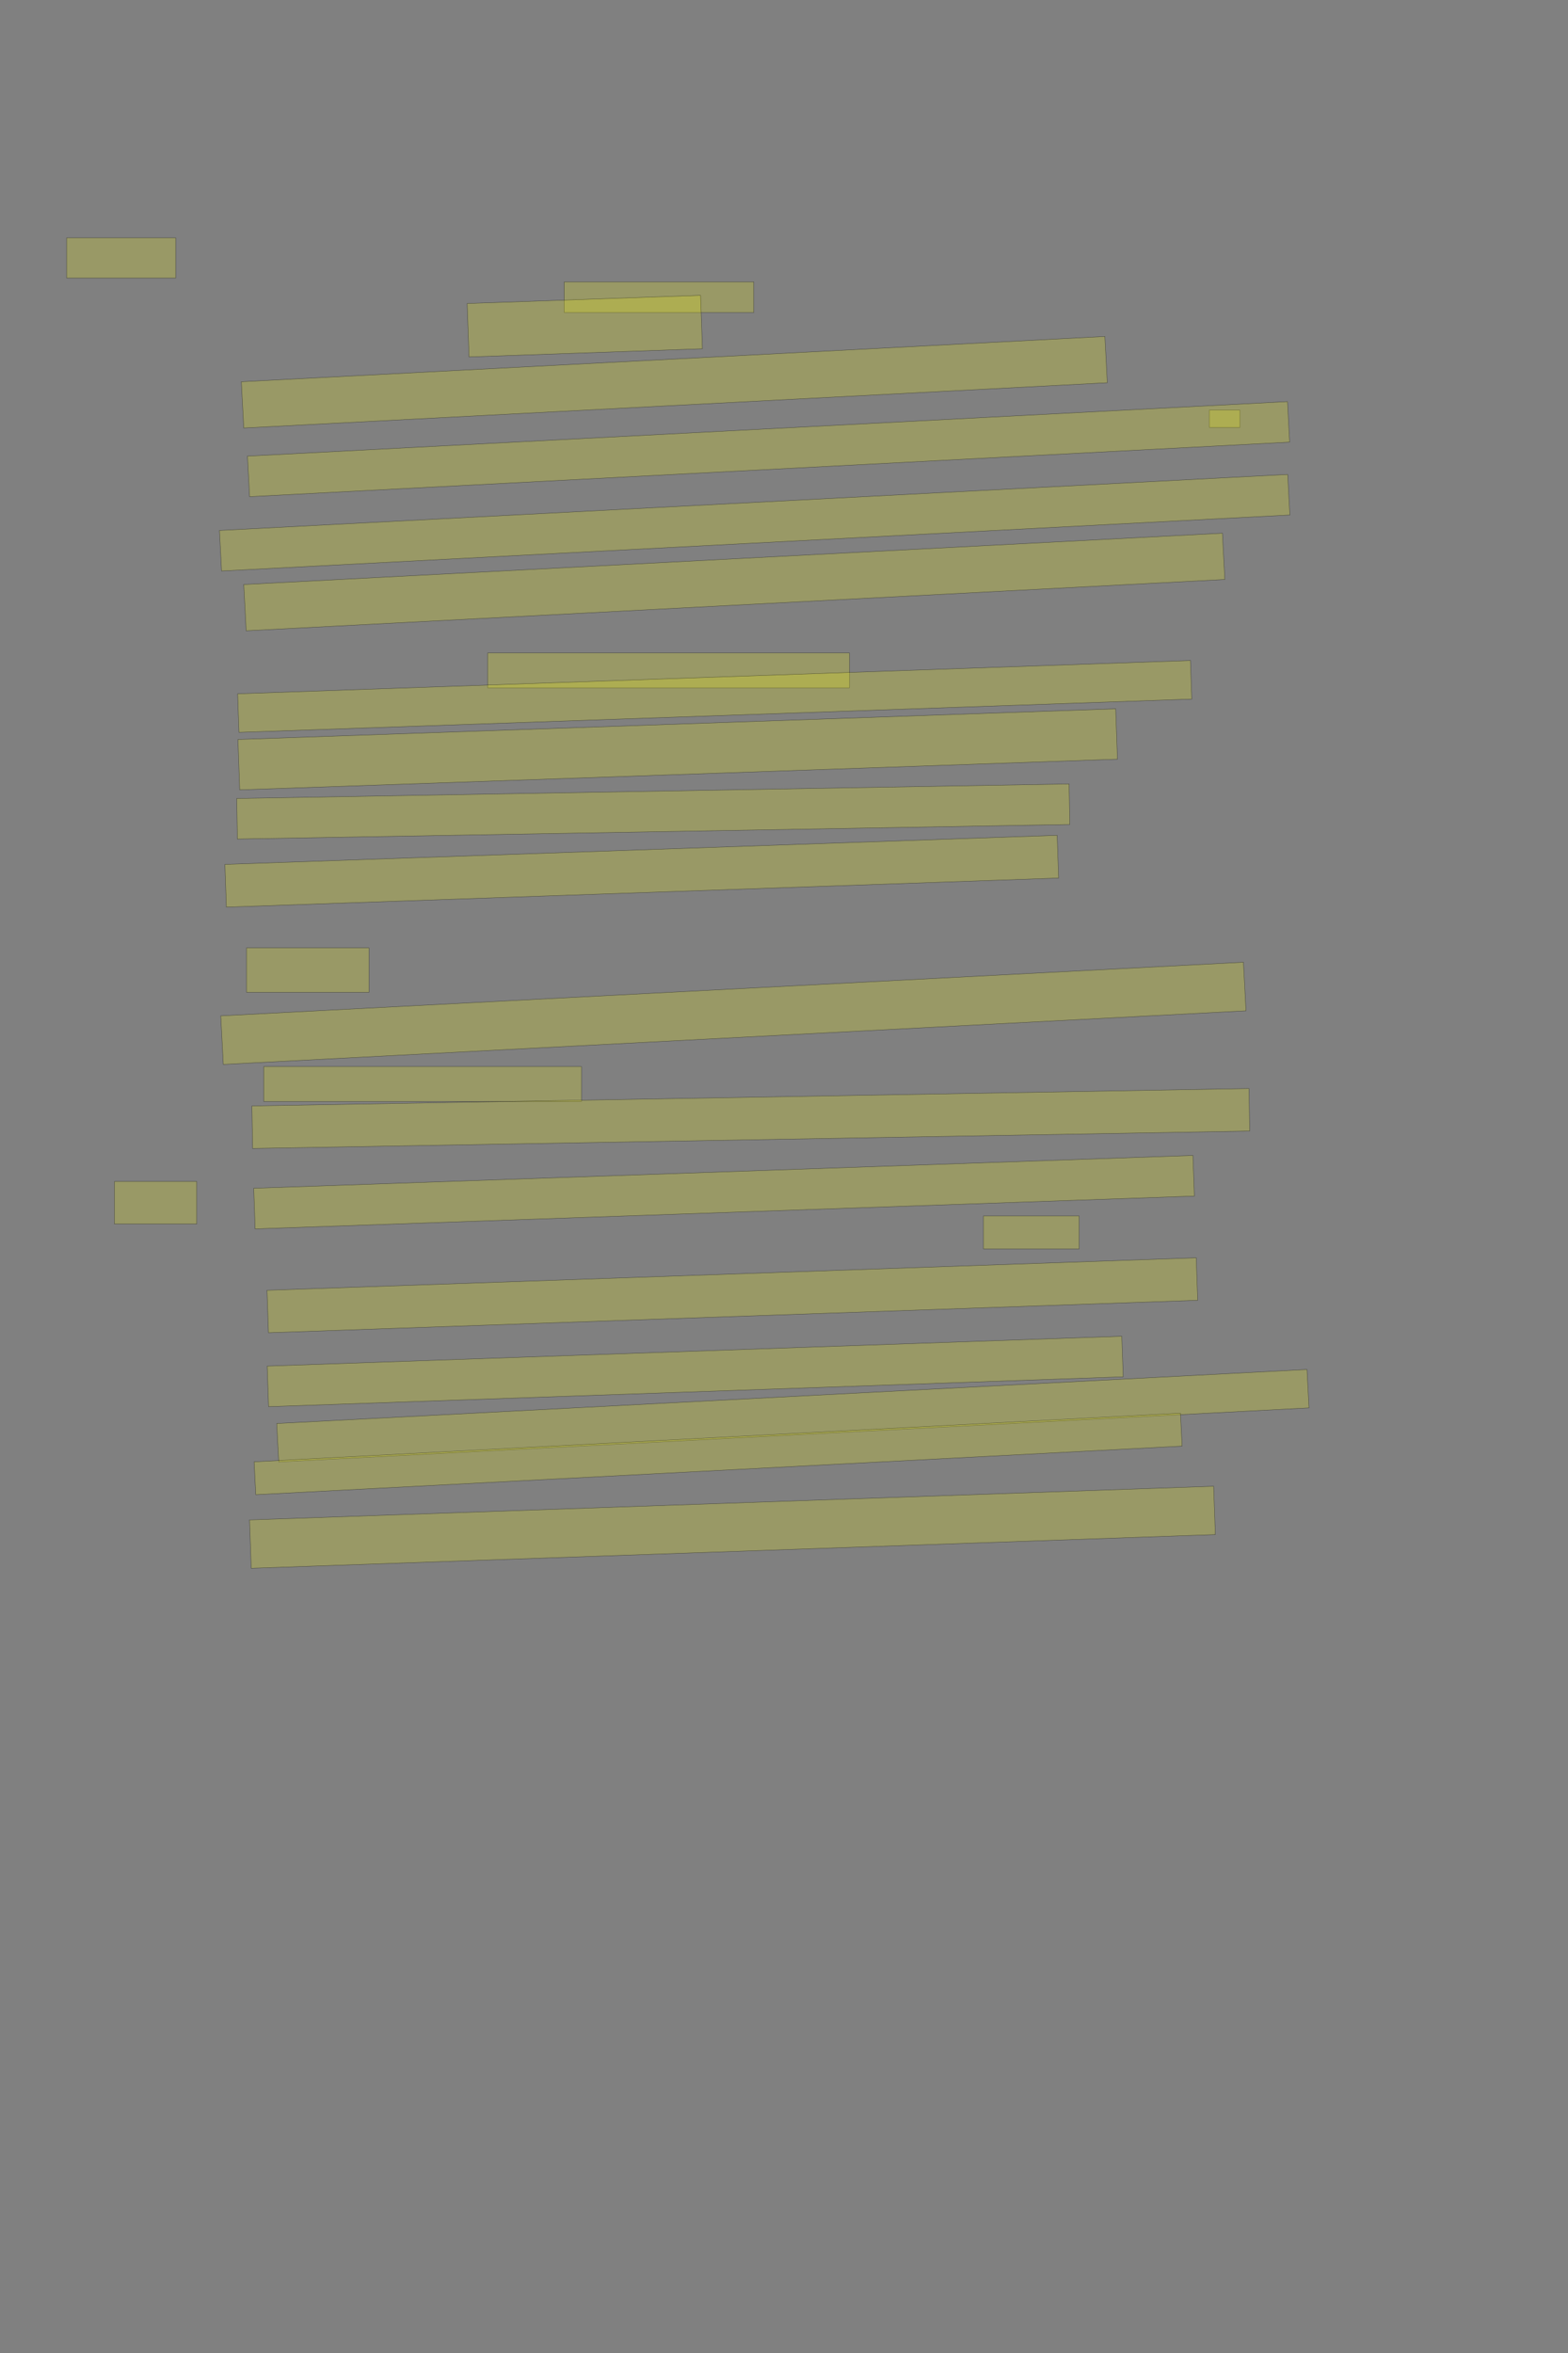 <?xml version="1.0" encoding="UTF-8" standalone="no"?><svg xmlns="http://www.w3.org/2000/svg" xmlns:xlink="http://www.w3.org/1999/xlink" height="6144" width="4096">
 <rect width="100%" height="100%" fill="#808080" stroke="none"/>
 <g>
  <title>Layer 1</title>
  <rect class=" imageannotationLine imageannotationLinked" fill="#FFFF00" fill-opacity="0.2" height="105" id="svg_4" stroke="#000000" stroke-opacity="0.5" width="285" x="174" xlink:href="#la" y="621"/>
  <rect class=" imageannotationLine imageannotationLinked" fill="#FFFF00" fill-opacity="0.2" height="80" id="svg_6" stroke="#000000" stroke-opacity="0.5" width="495" x="1474" xlink:href="#lb" y="736"/>
  <rect class=" imageannotationLine imageannotationLinked" fill="#FFFF00" fill-opacity="0.2" height="139.608" id="svg_8" stroke="#000000" stroke-opacity="0.5" transform="rotate(-2 1527.62,851.572) " width="610.012" x="1222.617" xlink:href="#lc" y="781.767"/>
  <rect class=" imageannotationLine imageannotationLinked" fill="#FFFF00" fill-opacity="0.2" height="120.978" id="svg_10" stroke="#000000" stroke-opacity="0.5" transform="rotate(-3 1761.49,998.098) " width="2258.856" x="632.061" xlink:href="#Lasst" y="937.607"/>
  <rect class=" imageannotationLine imageannotationLinked" fill="#FFFF00" fill-opacity="0.2" height="45" id="svg_14" stroke="#000000" stroke-opacity="0.5" width="80" x="3159" xlink:href="#ld" y="1071"/>
  <rect class=" imageannotationLine imageannotationLinked" fill="#FFFF00" fill-opacity="0.2" height="105.999" id="svg_16" stroke="#000000" stroke-opacity="0.5" transform="rotate(-3 2007.68,1172.73) " width="2720.581" x="647.384" xlink:href="#le" y="1119.73"/>
  <rect class=" imageannotationLine imageannotationLinked" fill="#FFFF00" fill-opacity="0.2" height="105.999" id="svg_18" stroke="#000000" stroke-opacity="0.5" transform="rotate(-3 1971.34,1364.89) " width="2794.431" x="574.121" xlink:href="#lf" y="1311.896"/>
  <rect class=" imageannotationLine imageannotationLinked" fill="#FFFF00" fill-opacity="0.2" height="120.978" id="svg_20" stroke="#000000" stroke-opacity="0.5" transform="rotate(-3 1918.17,1519.66) " width="2560.016" x="638.161" xlink:href="#lg" y="1459.169"/>
  <rect class=" imageannotationLine imageannotationLinked" fill="#FFFF00" fill-opacity="0.2" height="90.978" id="svg_22" stroke="#000000" stroke-opacity="0.5" width="945" x="1274" xlink:href="#lh" y="1705.022"/>
  <rect class=" imageannotationLine imageannotationLinked" fill="#FFFF00" fill-opacity="0.2" height="100.803" id="svg_24" stroke="#000000" stroke-opacity="0.5" transform="rotate(-2 1867.01,1818.49) " width="2490.515" x="621.751" xlink:href="#li" y="1768.084"/>
  <rect class=" imageannotationLine imageannotationLinked" fill="#FFFF00" fill-opacity="0.2" height="131.652" id="svg_26" stroke="#000000" stroke-opacity="0.5" transform="rotate(-2 1770.32,1956.6) " width="2294.237" x="623.197" xlink:href="#lj" y="1890.775"/>
  <rect class=" imageannotationLine imageannotationLinked" fill="#FFFF00" fill-opacity="0.2" height="105.888" id="svg_28" stroke="#000000" stroke-opacity="0.5" transform="rotate(-1 1706.47,2118.91) " width="2174.723" x="619.11" xlink:href="#lk" y="2065.965"/>
  <rect class=" imageannotationLine imageannotationLinked" fill="#FFFF00" fill-opacity="0.2" height="111.664" id="svg_30" stroke="#000000" stroke-opacity="0.5" transform="rotate(-2 1676.48,2274.87) " width="2175.358" x="588.799" xlink:href="#ll" y="2219.045"/>
  <rect class=" imageannotationLine imageannotationLinked" fill="#FFFF00" fill-opacity="0.2" height="115.978" id="svg_32" stroke="#000000" stroke-opacity="0.5" width="320" x="644" xlink:href="#lm" y="2475.021"/>
  <rect class=" imageannotationLine imageannotationLinked" fill="#FFFF00" fill-opacity="0.2" height="126.977" id="svg_34" stroke="#000000" stroke-opacity="0.5" transform="rotate(-3 1915.74,2645.93) " width="2675.178" x="578.147" xlink:href="#ln" y="2582.445"/>
  <rect class=" imageannotationLine imageannotationLinked" fill="#FFFF00" fill-opacity="0.2" height="90.978" id="svg_36" stroke="#000000" stroke-opacity="0.5" width="830" x="689" xlink:href="#lo" y="2785.022"/>
  <rect class=" imageannotationLine imageannotationLinked" fill="#FFFF00" fill-opacity="0.2" height="111.068" id="svg_38" stroke="#000000" stroke-opacity="0.5" transform="rotate(-1 1961.28,2920.56) " width="2605" x="658.783" xlink:href="#lp" y="2865.024"/>
  <rect class=" imageannotationLine imageannotationLinked" fill="#FFFF00" fill-opacity="0.2" height="106.15" id="svg_40" stroke="#000000" stroke-opacity="0.5" transform="rotate(-2 1891.37,3112.93) " width="2455" x="663.868" xlink:href="#Putzet" y="3059.851"/>
  <rect class=" imageannotationLine imageannotationLinked" fill="#FFFF00" fill-opacity="0.2" height="85.978" id="svg_42" stroke="#000000" stroke-opacity="0.5" width="250" x="2569" xlink:href="#lq" y="3175.022"/>
  <rect class=" imageannotationLine imageannotationLinked" fill="#FFFF00" fill-opacity="0.2" height="110.963" id="svg_44" stroke="#000000" stroke-opacity="0.5" transform="rotate(-2 1913.1,3382.14) " width="2428.806" x="698.693" xlink:href="#lr" y="3326.657"/>
  <rect class=" imageannotationLine imageannotationLinked" fill="#FFFF00" fill-opacity="0.2" height="105.978" id="svg_46" stroke="#000000" stroke-opacity="0.5" transform="rotate(-2 1816.03,3581.06) " width="2233.773" x="699.141" xlink:href="#ls" y="3528.069"/>
  <rect class=" imageannotationLine imageannotationLinked" fill="#FFFF00" fill-opacity="0.2" height="100.434" id="svg_48" stroke="#000000" stroke-opacity="0.5" transform="rotate(-3 2071.16,3696.57) " width="2695.041" x="723.642" xlink:href="#lt" y="3646.36"/>
  <rect class=" imageannotationLine imageannotationLinked" fill="#FFFF00" fill-opacity="0.2" height="85.978" id="svg_50" stroke="#000000" stroke-opacity="0.5" transform="rotate(-3 1875.9,3796.45) " width="2423.107" x="664.341" xlink:href="#lu" y="3753.46"/>
  <rect class=" imageannotationLine imageannotationLinked" fill="#FFFF00" fill-opacity="0.2" height="126.303" id="svg_52" stroke="#000000" stroke-opacity="0.5" transform="rotate(-2 1913.3,3987.86) " width="2520" x="653.296" xlink:href="#lv" y="3924.709"/>
  <rect class=" imageannotationLine imageannotationLinked" fill="#FFFF00" fill-opacity="0.2" height="110.978" id="svg_56" stroke="#000000" stroke-opacity="0.5" width="215" x="299" xlink:href="#lx" y="3085.021"/>
 </g>
</svg>